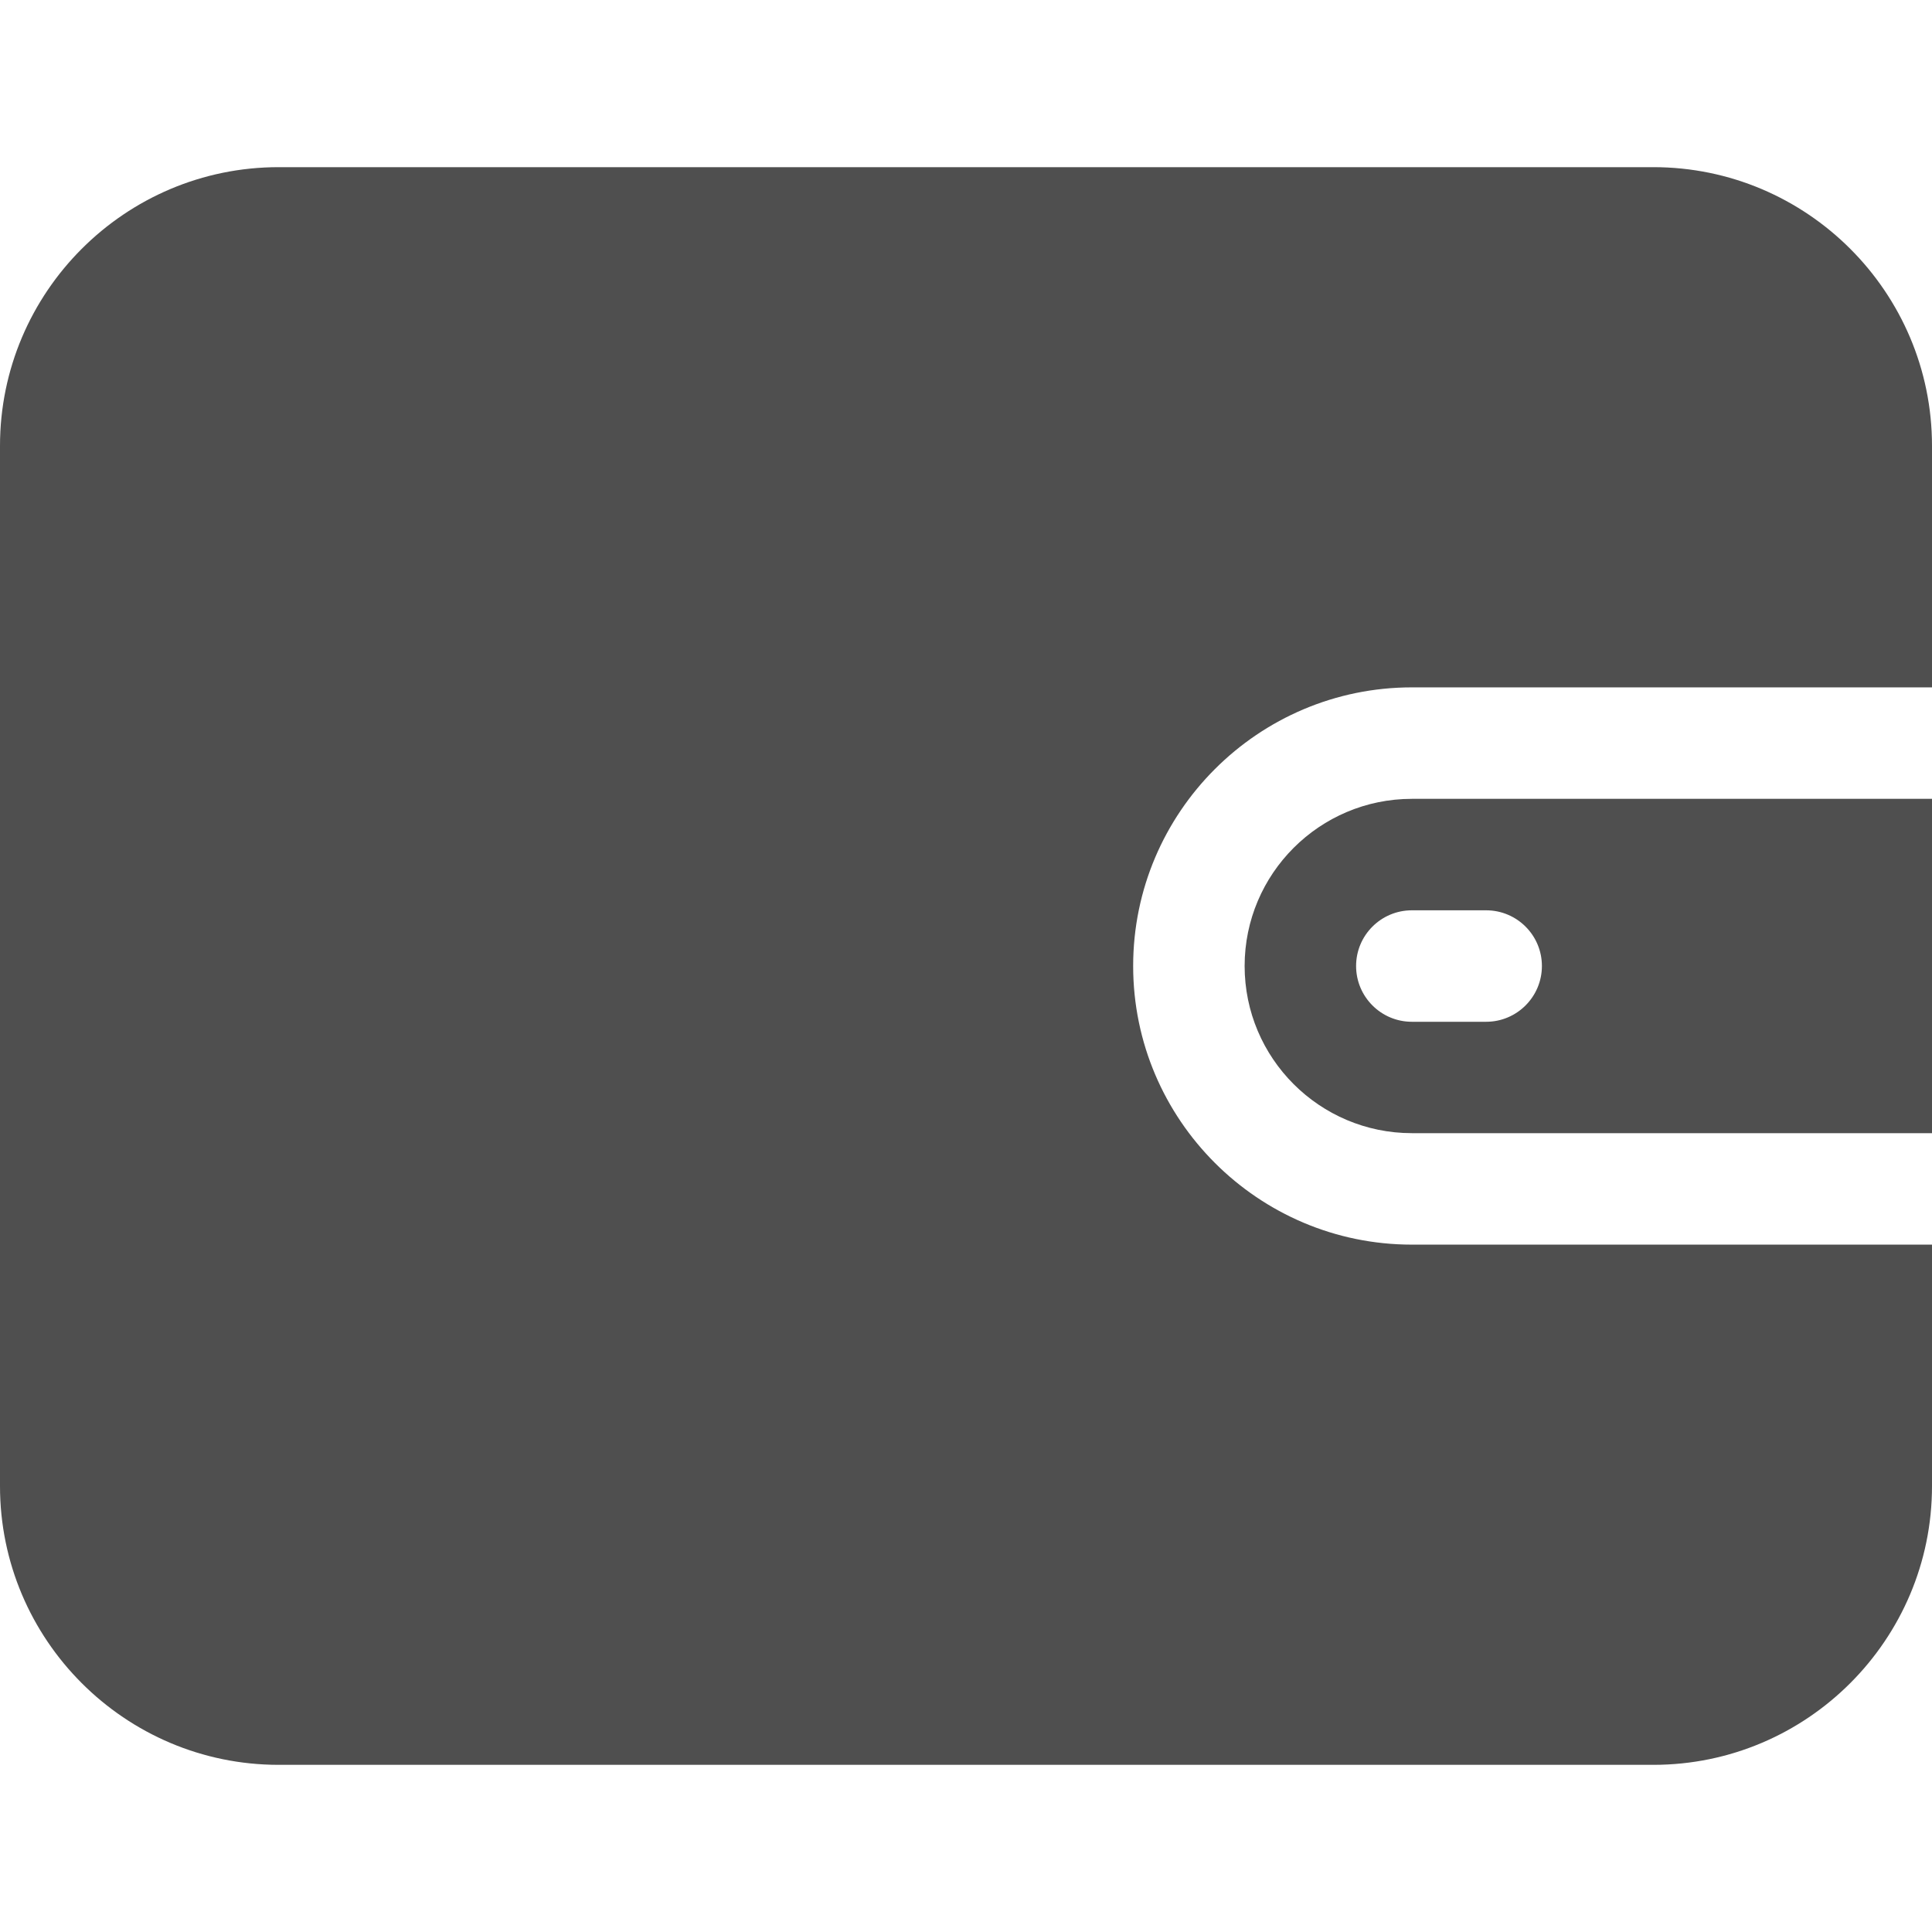 <svg width="23" height="23" viewBox="0 0 23 23" fill="none" xmlns="http://www.w3.org/2000/svg">
<path d="M16.808 8.183H23V5.308C23 3.478 21.512 1.99 19.683 1.99H3.317C1.488 1.99 0 3.478 0 5.308V17.692C0 19.521 1.488 21.01 3.317 21.01H19.683C21.512 21.01 23 19.521 23 17.692V14.817H16.808C14.979 14.817 13.49 13.329 13.49 11.5C13.49 9.671 14.979 8.183 16.808 8.183Z" fill="#4F4F4F"/>
<path d="M16.808 9.51C15.71 9.51 14.817 10.402 14.817 11.5C14.817 12.598 15.71 13.49 16.808 13.49H23V9.51H16.808V9.51ZM17.692 12.164H16.808C16.441 12.164 16.144 11.866 16.144 11.5C16.144 11.134 16.441 10.837 16.808 10.837H17.692C18.059 10.837 18.356 11.134 18.356 11.5C18.356 11.866 18.059 12.164 17.692 12.164Z" fill="#4F4F4F"/>
</svg>

